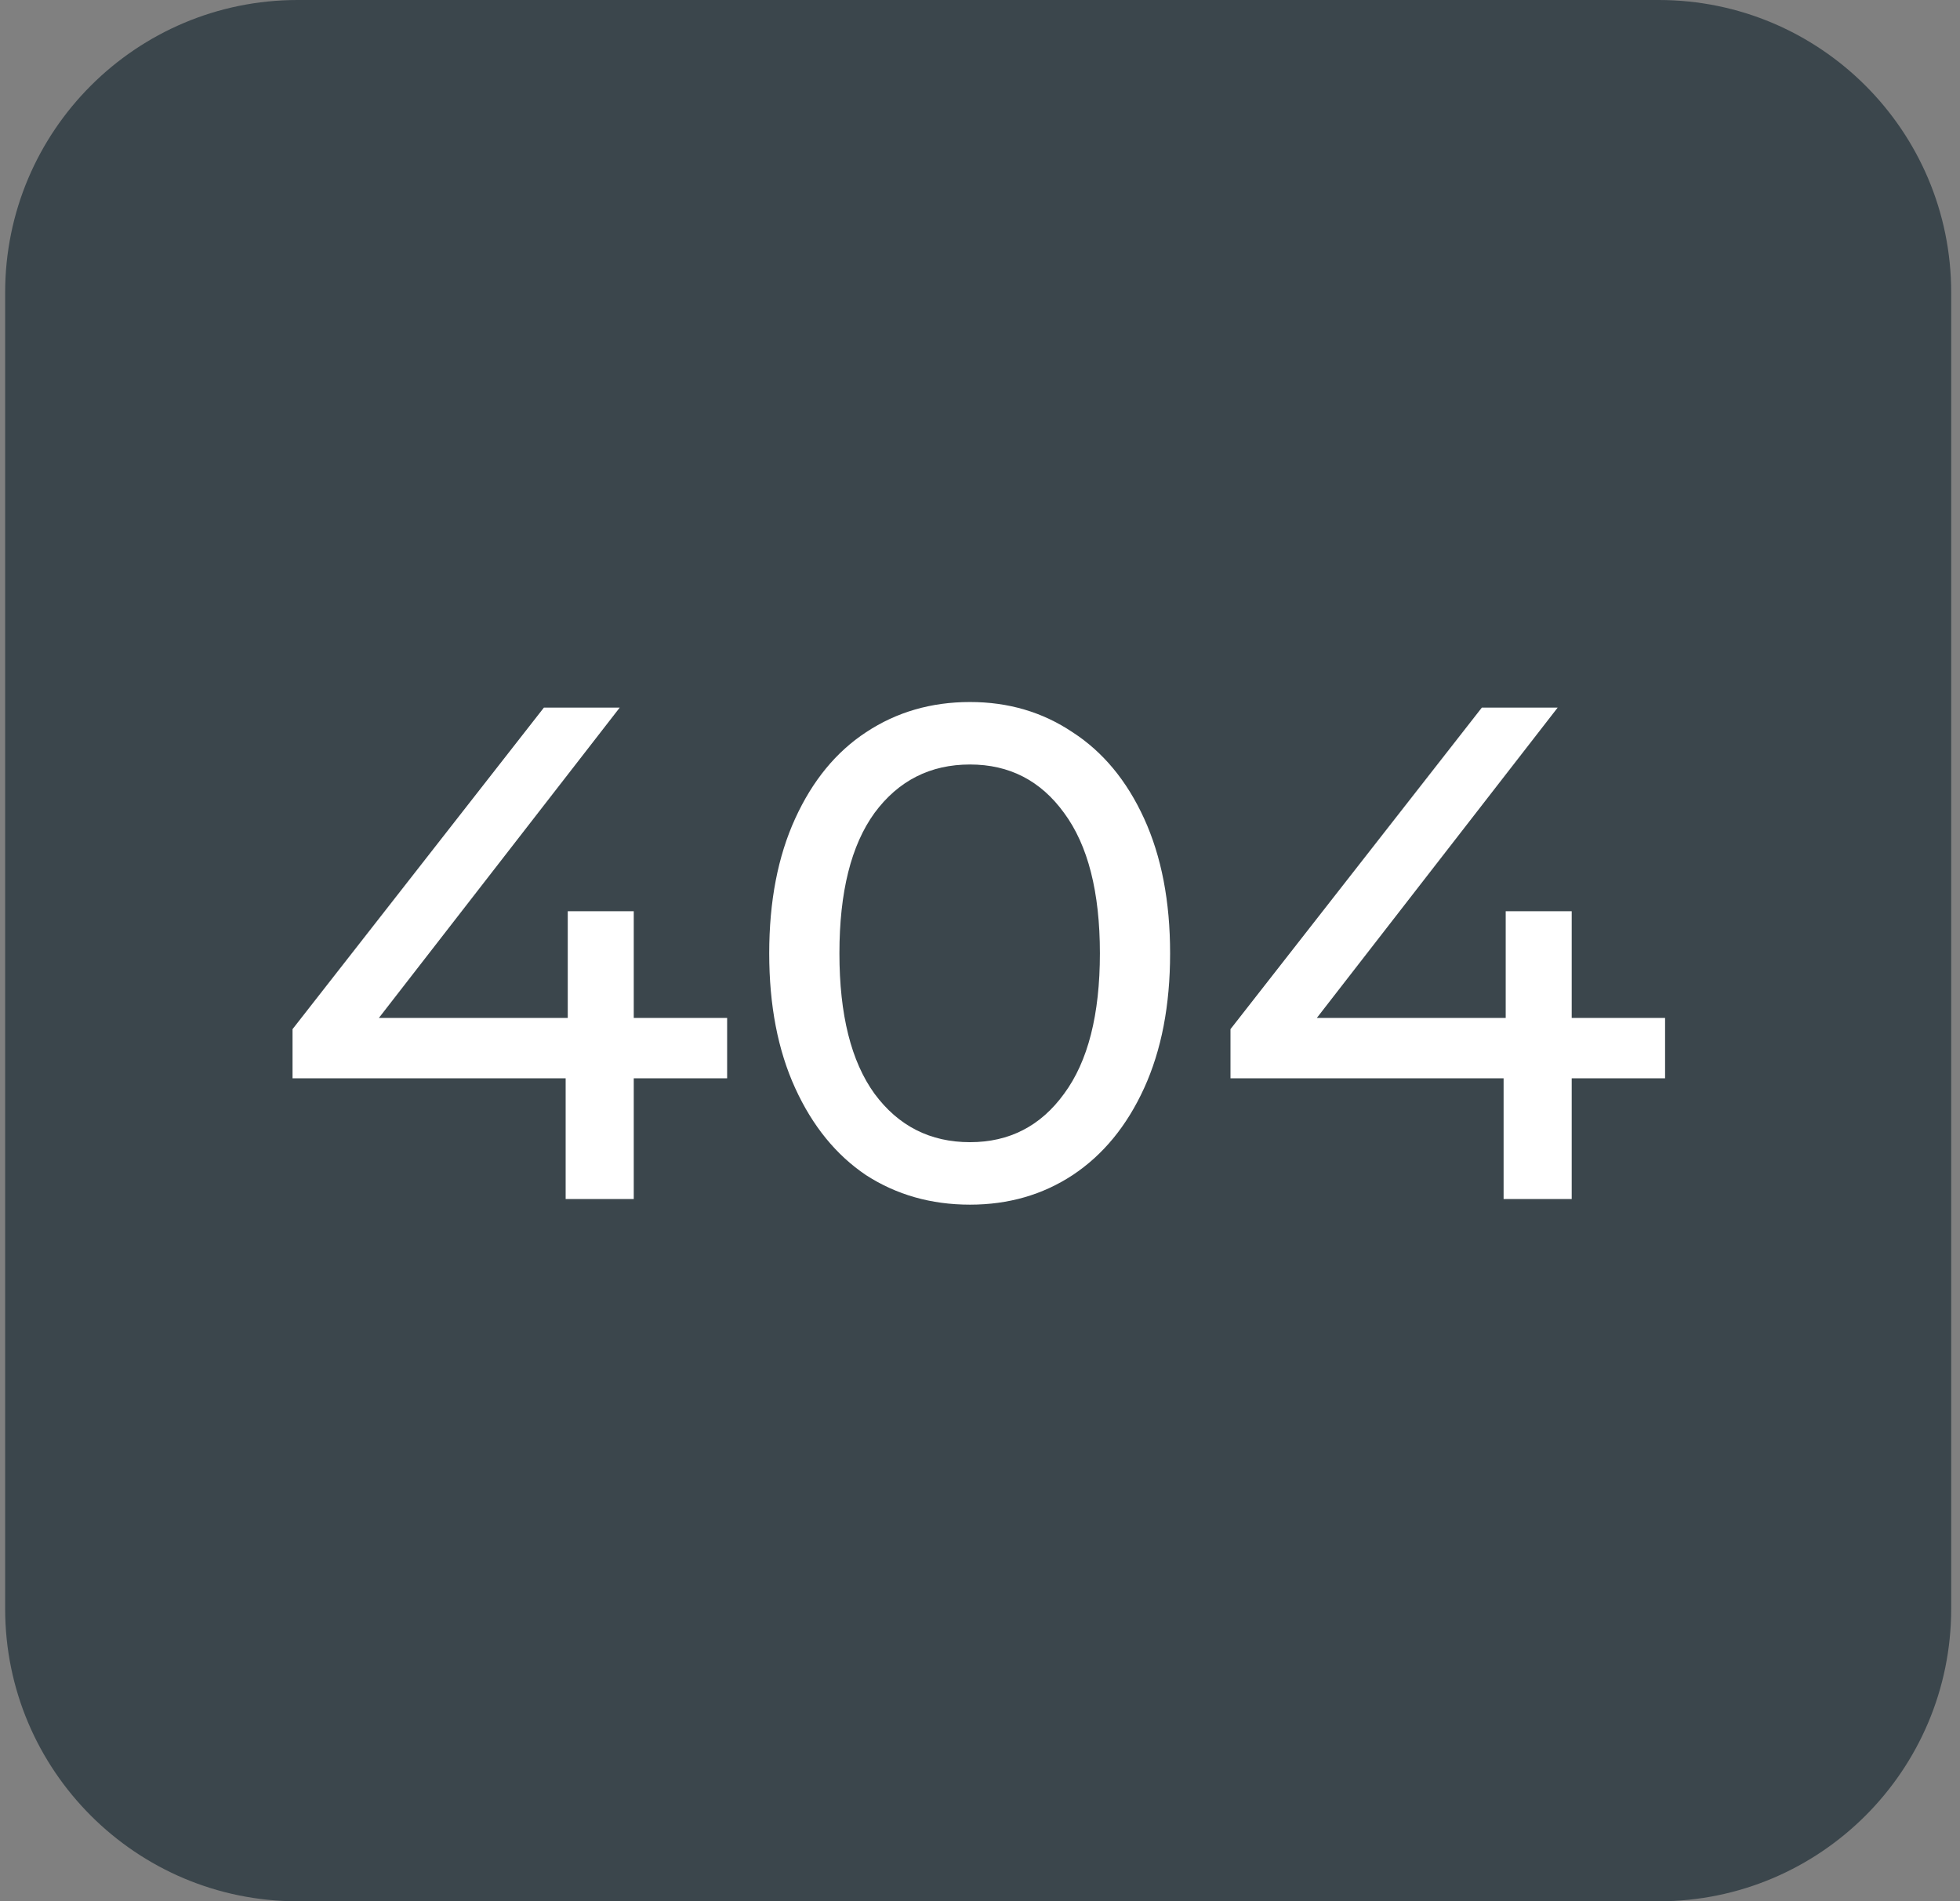 <svg width="134" height="130" viewBox="0 0 134 130" fill="none" xmlns="http://www.w3.org/2000/svg">
<rect x="0" y="0" width="134" height="130" fill="#808080" stroke="none"/>
<path d="M133.398 110C133.398 121.046 124.444 130 113.398 130H63.5H20.352C9.306 130 0.352 121.046 0.352 110V20C0.352 8.954 9.306 0 20.352 0H113.398C124.444 0 133.398 8.954 133.398 20V110Z" fill="#3B464C"/>
<path d="M49.712 73.728H43.328V81.984H38.672V73.728H20V70.368L37.184 48.384H42.368L25.904 69.6H38.816V62.304H43.328V69.6H49.712V73.728ZM66.317 82.368C63.661 82.368 61.293 81.696 59.213 80.352C57.165 78.976 55.549 76.992 54.365 74.4C53.181 71.808 52.589 68.736 52.589 65.184C52.589 61.632 53.181 58.56 54.365 55.968C55.549 53.376 57.165 51.408 59.213 50.064C61.293 48.688 63.661 48 66.317 48C68.941 48 71.277 48.688 73.325 50.064C75.405 51.408 77.037 53.376 78.221 55.968C79.405 58.56 79.997 61.632 79.997 65.184C79.997 68.736 79.405 71.808 78.221 74.4C77.037 76.992 75.405 78.976 73.325 80.352C71.277 81.696 68.941 82.368 66.317 82.368ZM66.317 78.096C69.005 78.096 71.149 76.992 72.749 74.784C74.381 72.576 75.197 69.376 75.197 65.184C75.197 60.992 74.381 57.792 72.749 55.584C71.149 53.376 69.005 52.272 66.317 52.272C63.597 52.272 61.421 53.376 59.789 55.584C58.189 57.792 57.389 60.992 57.389 65.184C57.389 69.376 58.189 72.576 59.789 74.784C61.421 76.992 63.597 78.096 66.317 78.096ZM113.837 73.728H107.453V81.984H102.797V73.728H84.125V70.368L101.309 48.384H106.493L90.029 69.6H102.941V62.304H107.453V69.6H113.837V73.728Z" fill="white"/>
</svg>

